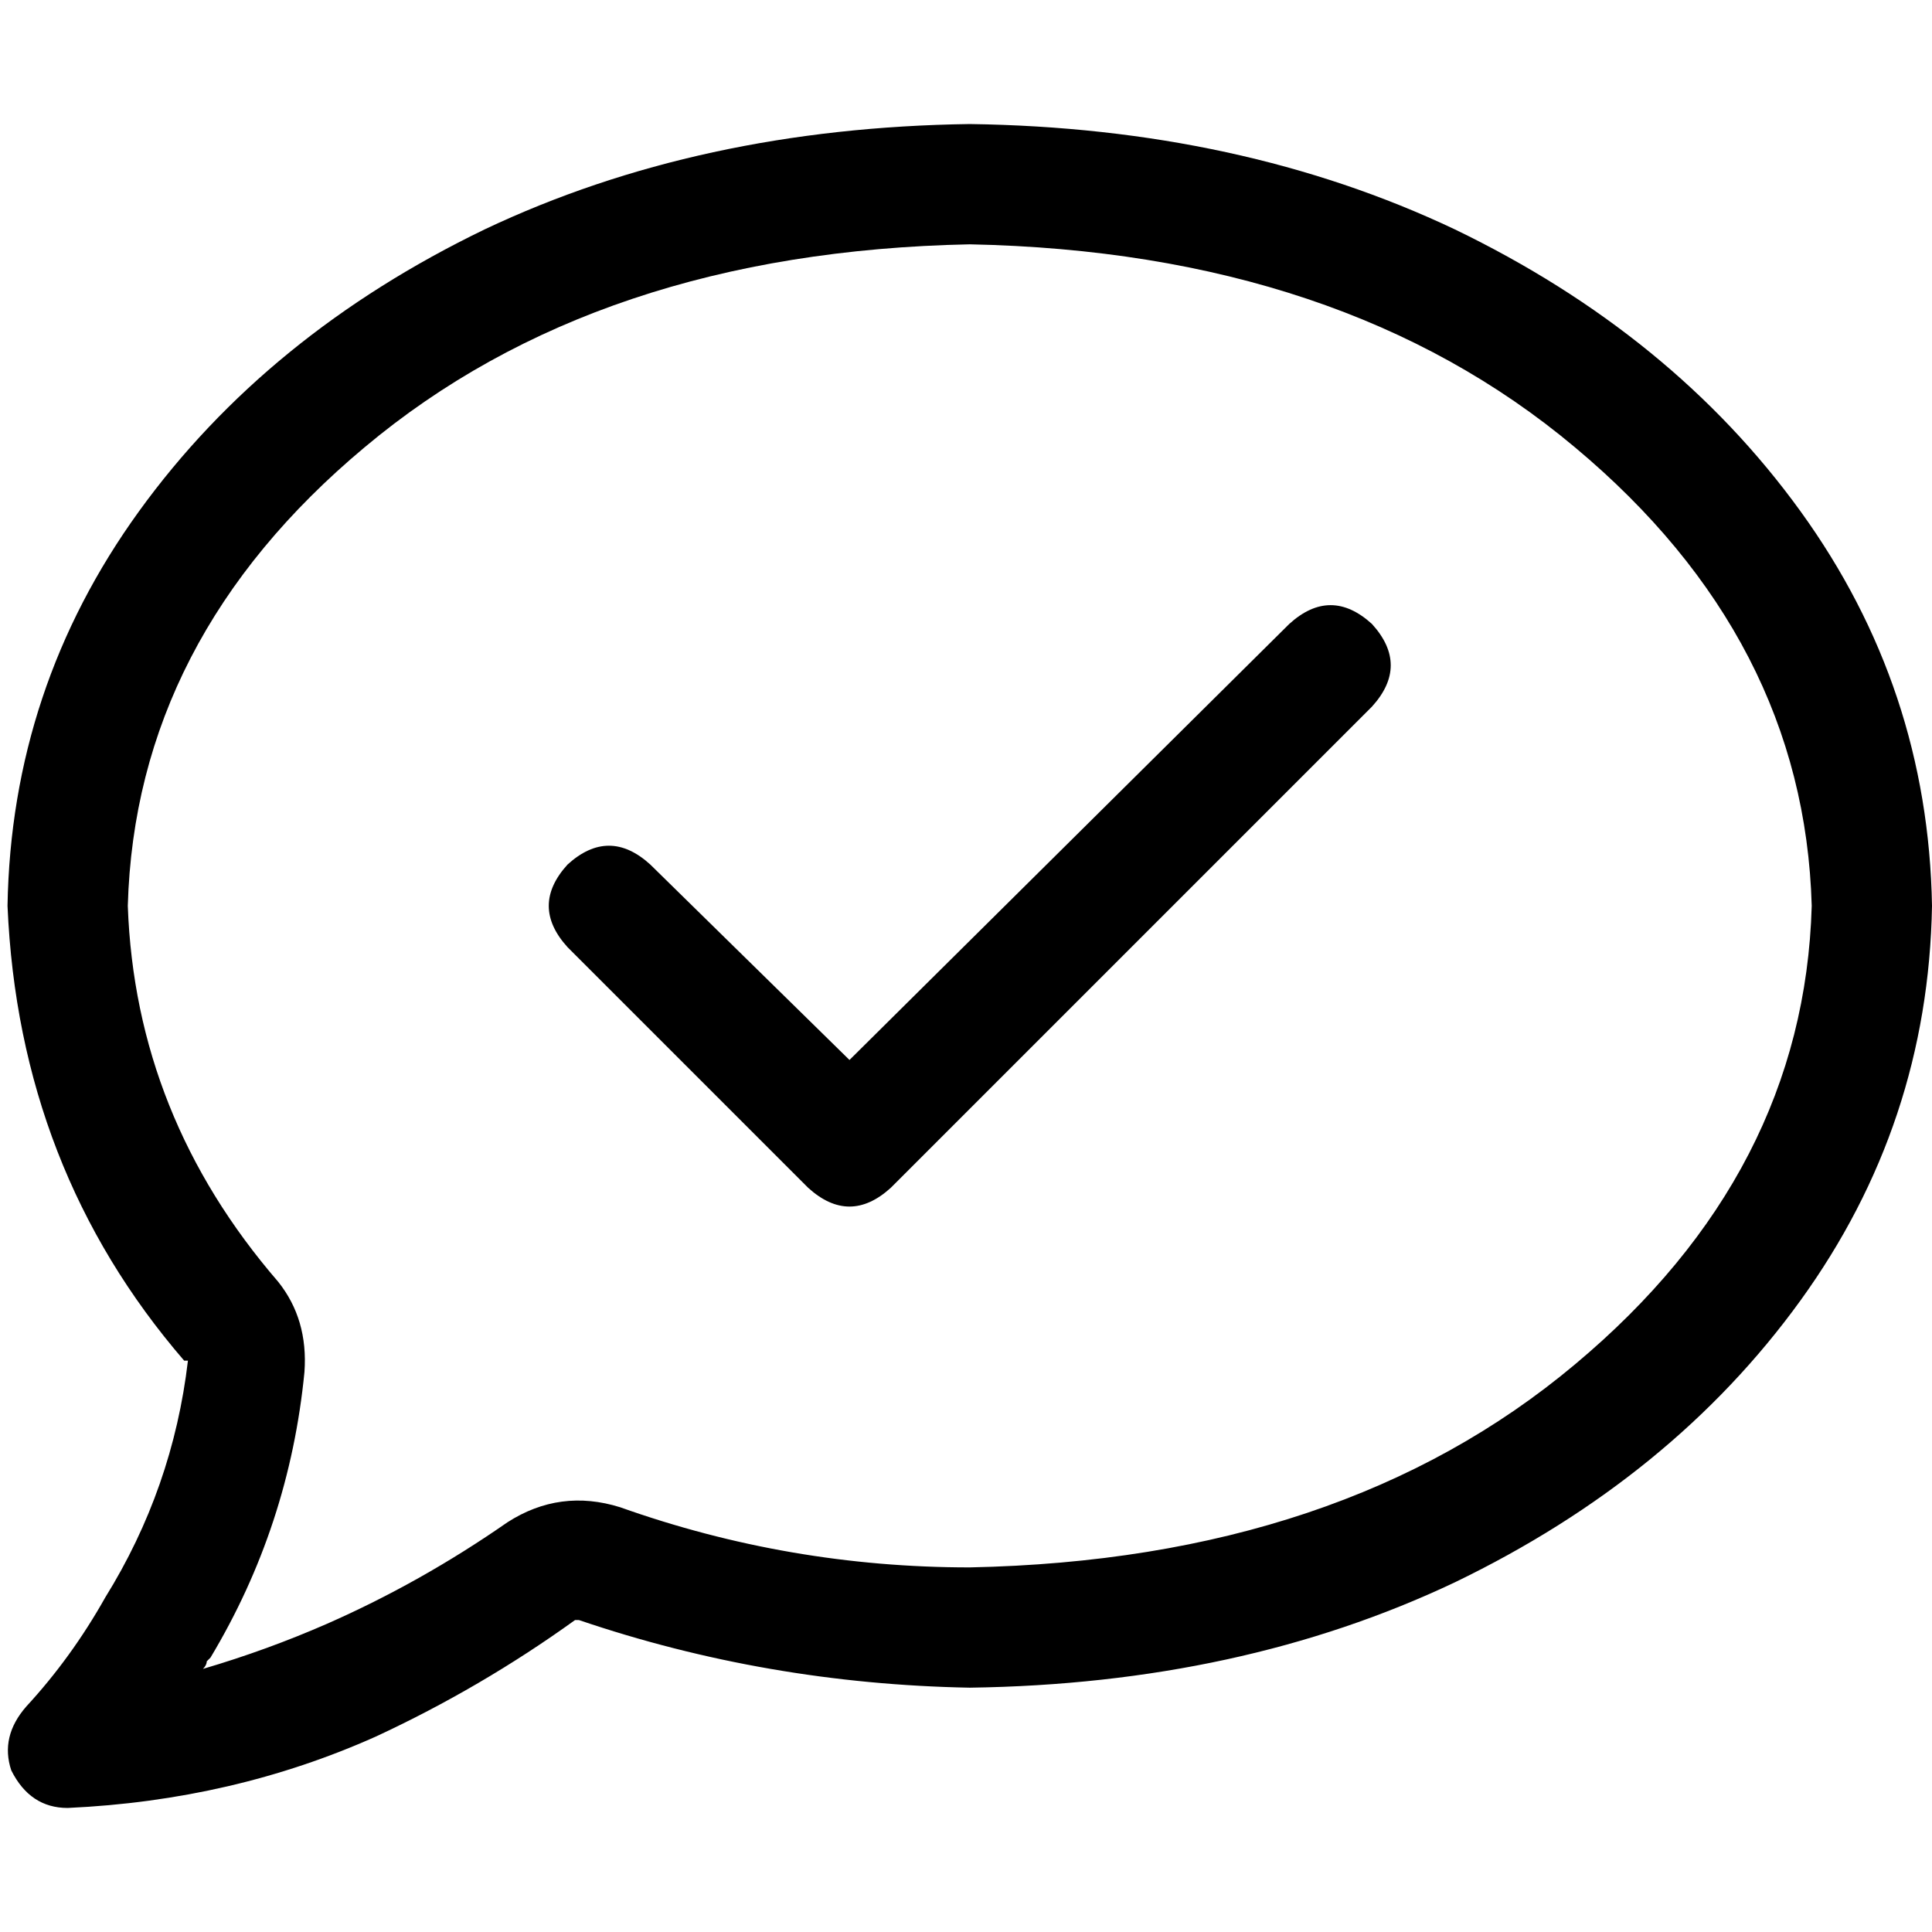 <svg xmlns="http://www.w3.org/2000/svg" viewBox="0 0 512 512">
  <path d="M 33.868 240.062 Q 35.86 169.339 96.623 118.537 L 96.623 118.537 L 96.623 118.537 Q 158.381 66.739 256.996 64.747 Q 355.611 66.739 417.37 118.537 Q 478.132 169.339 480.125 240.062 Q 478.132 310.786 417.37 361.588 Q 355.611 413.385 256.996 415.377 Q 209.183 415.377 164.358 399.44 Q 148.42 394.459 134.475 403.424 Q 111.564 419.362 86.661 430.319 L 92.638 445.261 L 92.638 445.261 L 86.661 430.319 L 86.661 430.319 Q 70.724 437.292 53.79 442.272 Q 54.786 441.276 54.786 440.28 Q 54.786 440.28 55.782 439.284 Q 76.7 404.42 80.685 363.58 Q 81.681 349.634 73.712 339.673 Q 35.86 295.844 33.868 240.062 L 33.868 240.062 Z M 256.996 32.872 Q 185.276 33.868 128.498 60.763 L 128.498 60.763 L 128.498 60.763 Q 70.724 88.654 36.856 135.471 L 36.856 135.471 L 36.856 135.471 Q 2.988 182.288 1.992 240.062 Q 4.981 309.79 48.809 360.591 Q 48.809 360.591 48.809 360.591 Q 48.809 360.591 49.805 360.591 Q 45.821 394.459 27.891 423.346 Q 18.926 439.284 6.973 452.233 Q 0 460.202 2.988 469.167 Q 7.969 479.128 17.93 479.128 Q 61.759 477.136 99.611 460.202 Q 127.502 447.253 152.405 429.323 Q 153.401 429.323 153.401 429.323 Q 203.206 446.257 256.996 447.253 Q 328.716 446.257 385.494 419.362 Q 443.269 391.471 477.136 344.654 Q 511.004 297.837 512 240.062 Q 511.004 182.288 477.136 135.471 Q 443.269 88.654 385.494 60.763 Q 328.716 33.868 256.996 32.872 L 256.996 32.872 Z M 363.58 187.268 Q 373.541 176.311 363.58 165.354 Q 352.623 155.393 341.665 165.354 L 225.121 280.903 L 225.121 280.903 L 172.327 229.105 L 172.327 229.105 Q 161.37 219.144 150.412 229.105 Q 140.451 240.062 150.412 251.019 L 214.163 314.77 L 214.163 314.77 Q 225.121 324.731 236.078 314.77 L 363.58 187.268 L 363.58 187.268 Z" />
</svg>